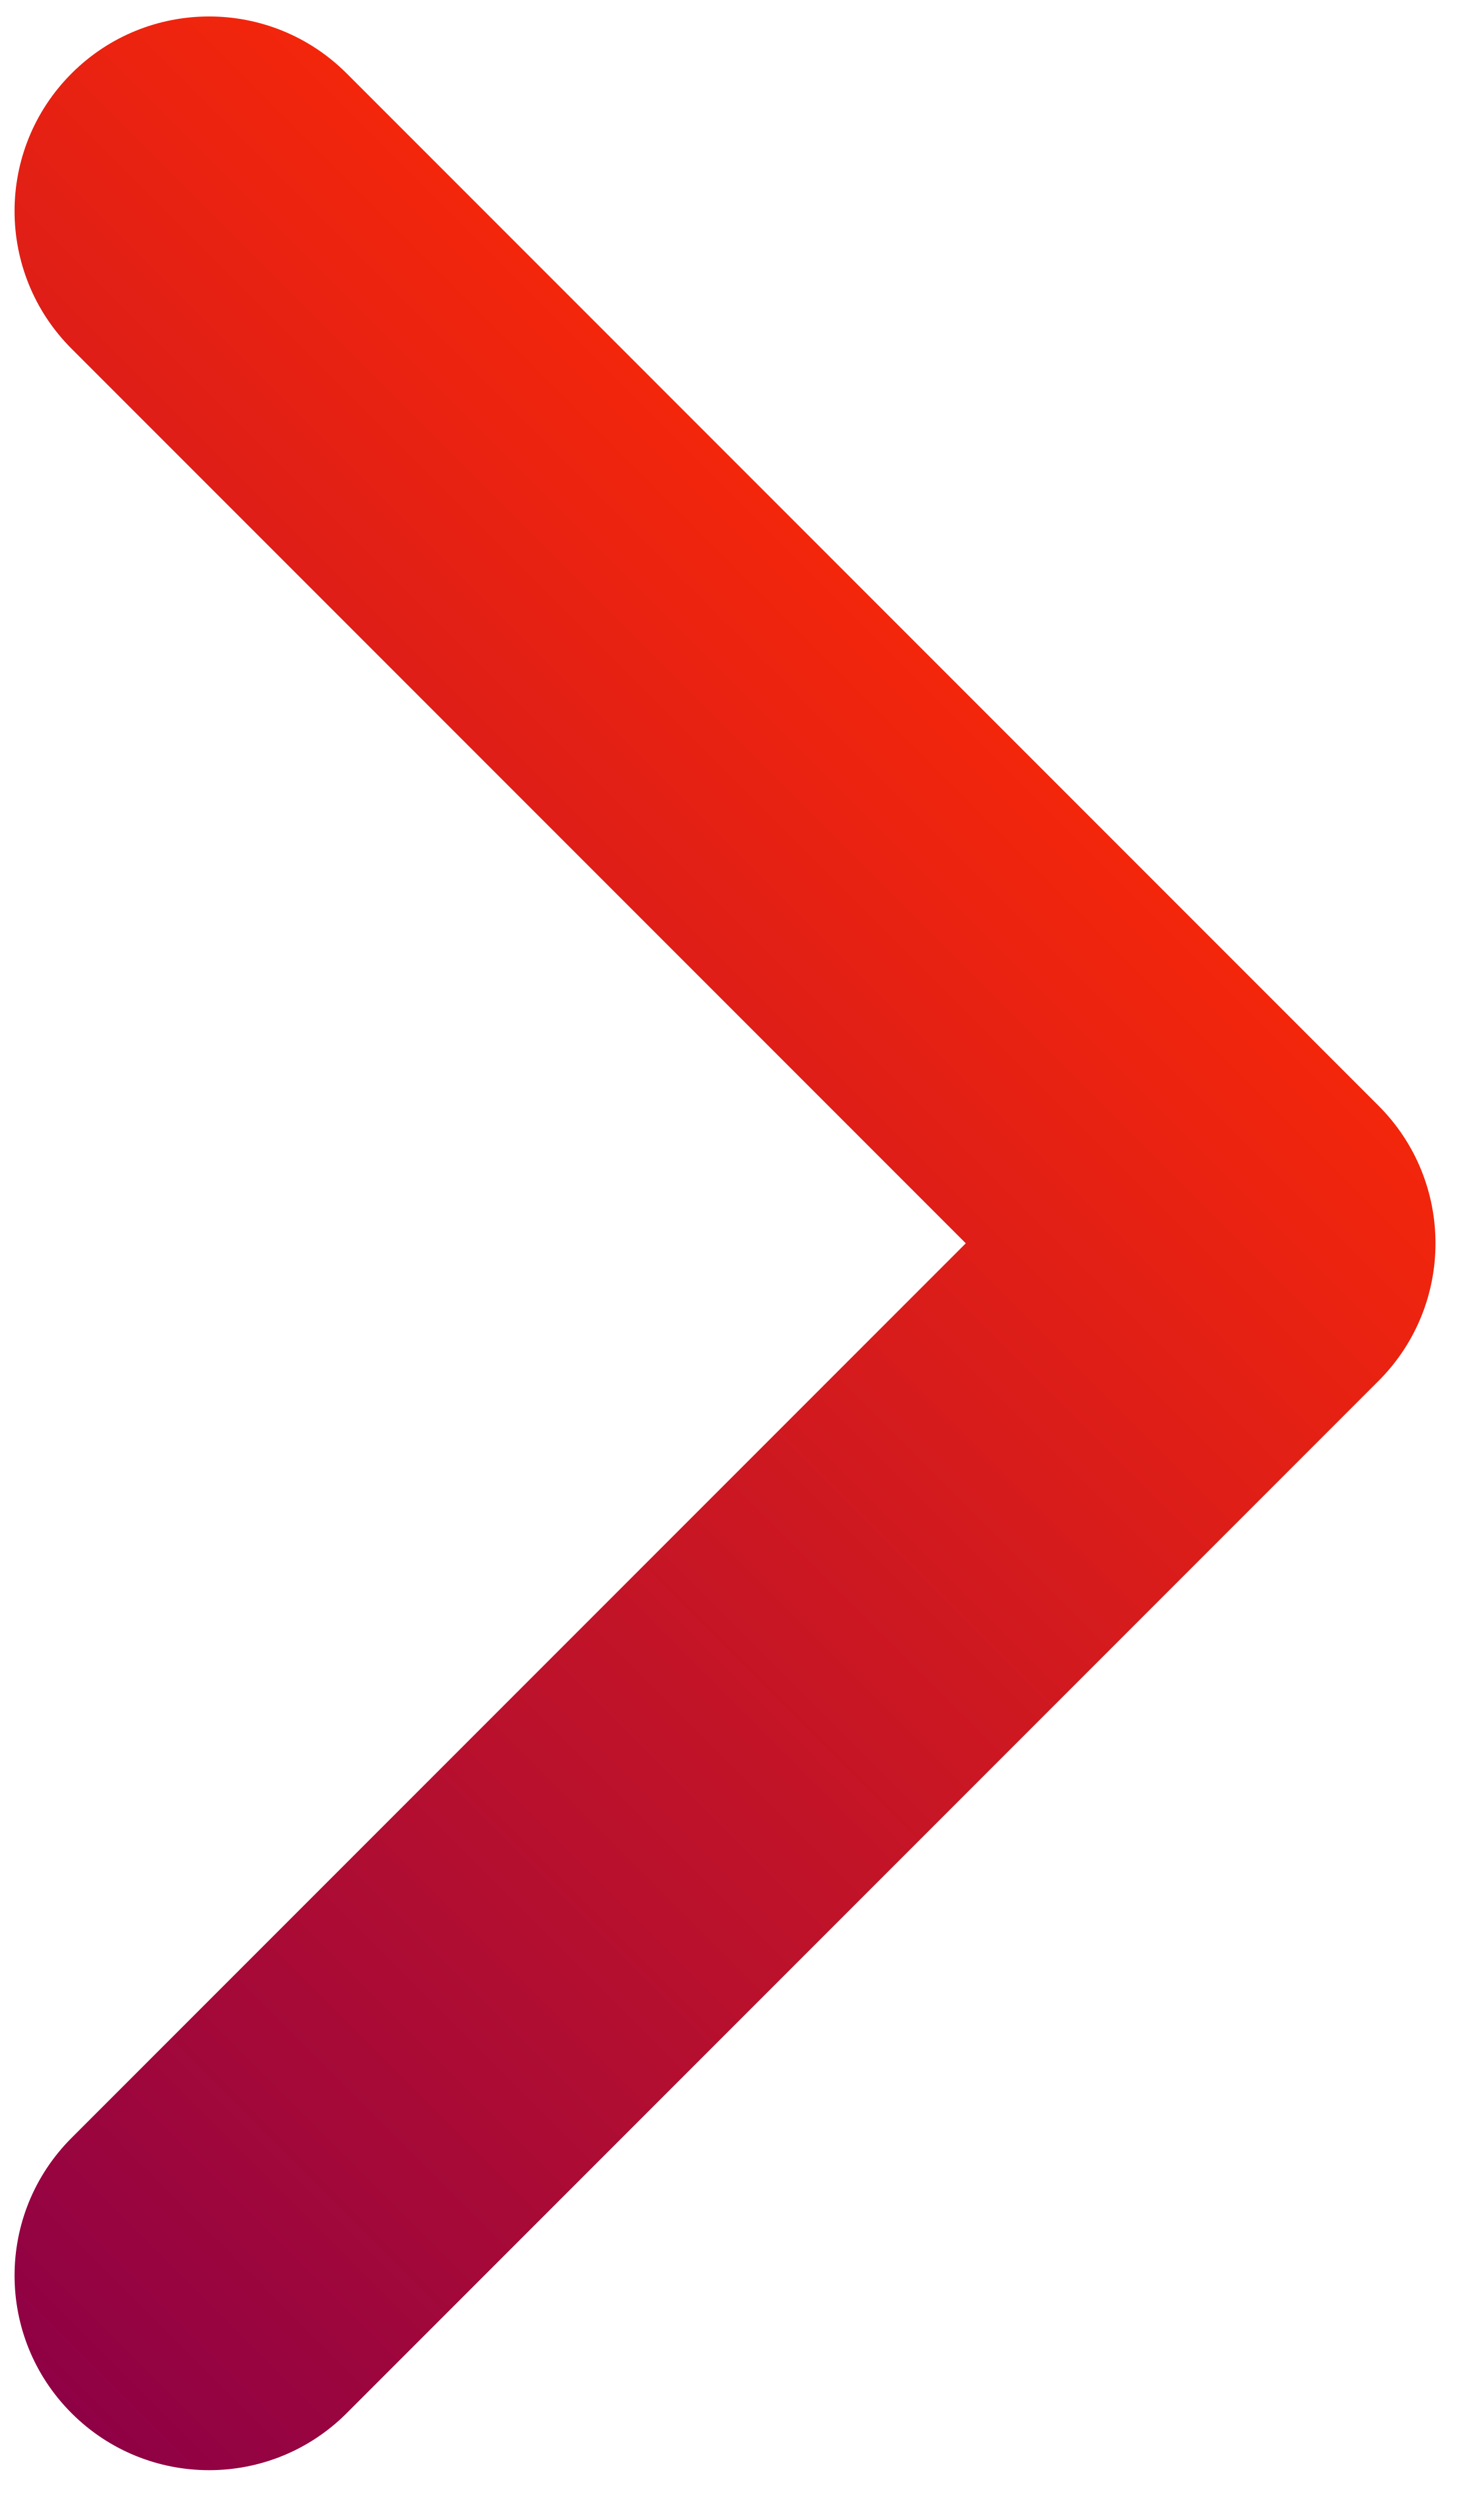 <svg width="40" height="68" viewBox="0 0 40 68" fill="none" xmlns="http://www.w3.org/2000/svg">
          <path fill-rule="evenodd" clip-rule="evenodd"
            d="M1.947 1.998C-0.121 4.066 -0.121 7.418 1.947 9.485L26.28 33.818L1.947 58.151C-0.121 60.219 -0.121 63.571 1.947 65.638C4.014 67.706 7.366 67.706 9.434 65.638L37.484 37.588C37.493 37.579 37.502 37.571 37.51 37.562C39.578 35.494 39.578 32.142 37.51 30.075L9.434 1.998C7.366 -0.069 4.014 -0.069 1.947 1.998Z"
            fill="url(#paint0_linear_1261_8712)" />
          <defs>
            <linearGradient id="paint0_linear_1261_8712" x1="23.472" y1="16.037" x2="-12.091" y2="51.6"
              gradientUnits="userSpaceOnUse">
              <stop stop-color="#F3260B" />
              <stop offset="1" stop-color="#8F0145" />
            </linearGradient>
          </defs>
        </svg>